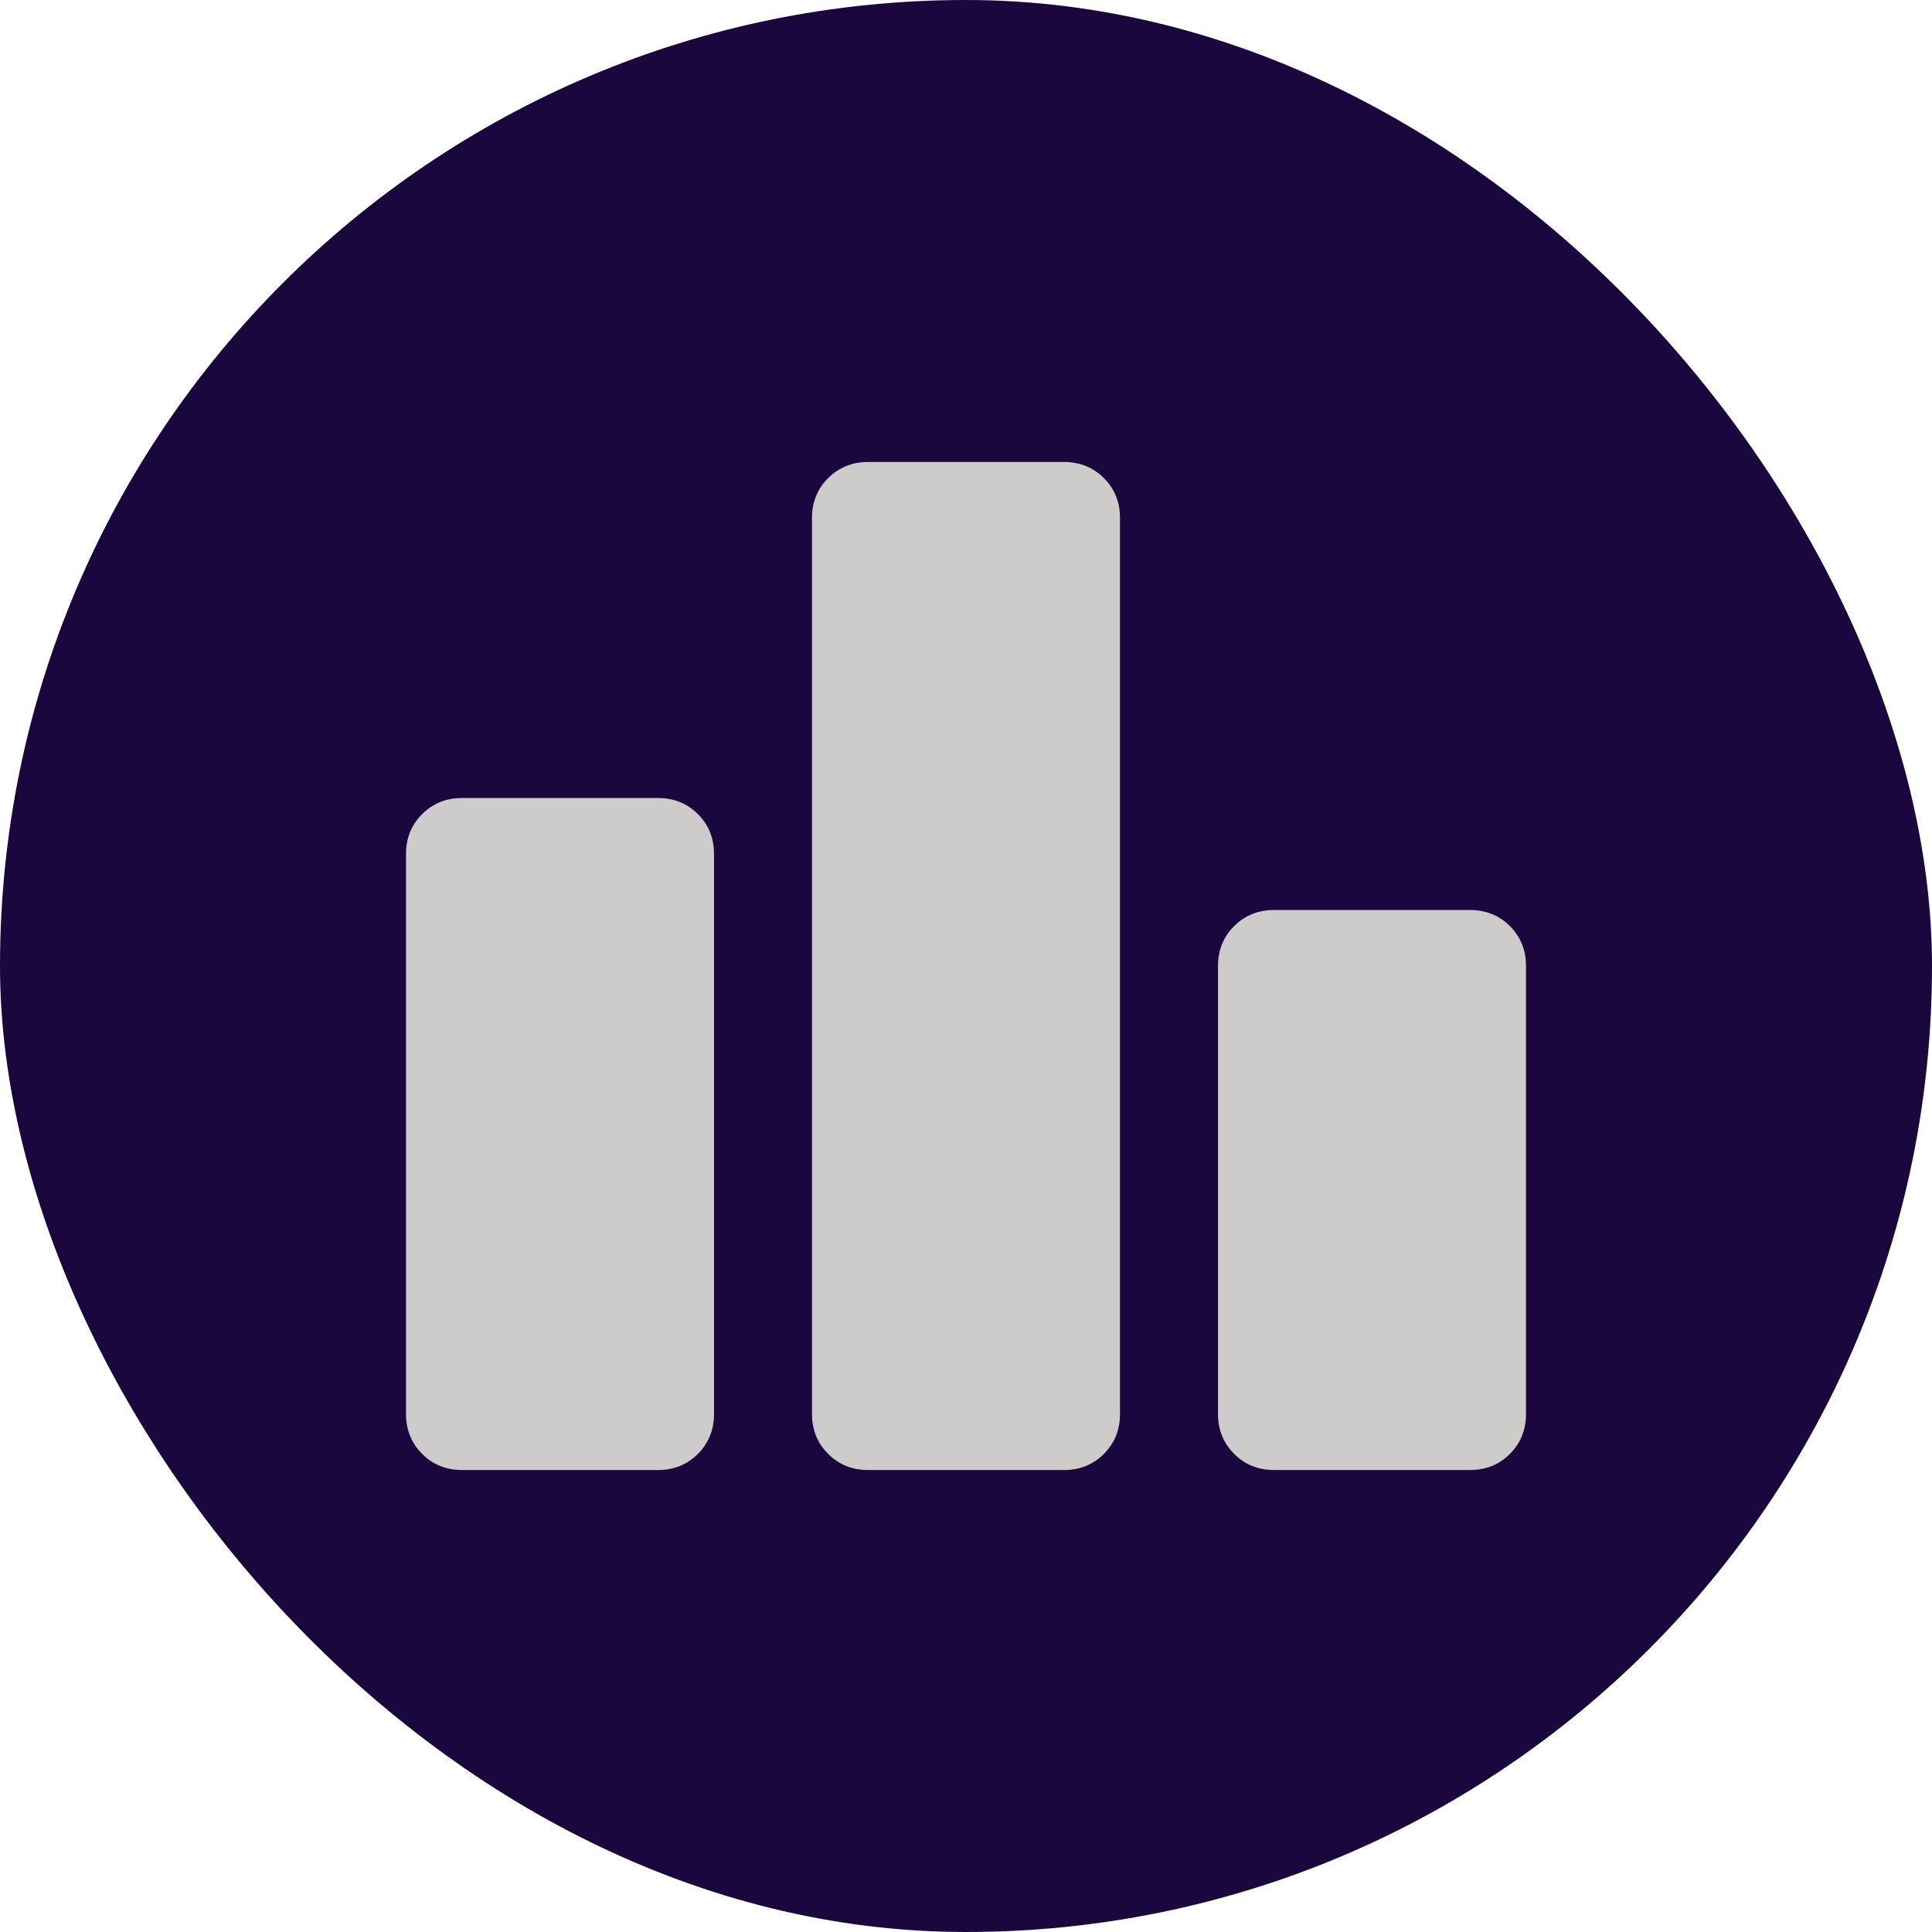 <svg width="69" height="69" viewBox="0 0 69 69" fill="none" xmlns="http://www.w3.org/2000/svg">
<rect width="69" height="69" rx="34.5" fill="#1A073E"/>
<path d="M16.5 52.5C15.933 52.5 15.459 52.308 15.076 51.924C14.693 51.54 14.501 51.065 14.5 50.5V30.5C14.5 29.933 14.692 29.459 15.076 29.076C15.46 28.693 15.935 28.501 16.5 28.5H23.5C24.067 28.5 24.542 28.692 24.926 29.076C25.31 29.46 25.501 29.935 25.5 30.5V50.5C25.5 51.067 25.308 51.542 24.924 51.926C24.54 52.31 24.065 52.501 23.5 52.5H16.5ZM31 52.5C30.433 52.5 29.959 52.308 29.576 51.924C29.193 51.54 29.001 51.065 29 50.5V18.5C29 17.933 29.192 17.459 29.576 17.076C29.96 16.693 30.435 16.501 31 16.5H38C38.567 16.5 39.042 16.692 39.426 17.076C39.81 17.46 40.001 17.935 40 18.5V50.5C40 51.067 39.808 51.542 39.424 51.926C39.04 52.31 38.565 52.501 38 52.5H31ZM45.5 52.5C44.933 52.5 44.459 52.308 44.076 51.924C43.693 51.54 43.501 51.065 43.5 50.5V34.5C43.5 33.933 43.692 33.459 44.076 33.076C44.46 32.693 44.935 32.501 45.5 32.5H52.5C53.067 32.5 53.542 32.692 53.926 33.076C54.31 33.46 54.501 33.935 54.5 34.5V50.5C54.5 51.067 54.308 51.542 53.924 51.926C53.54 52.31 53.065 52.501 52.5 52.5H45.5Z" fill="#CECBCB"/>
</svg>

